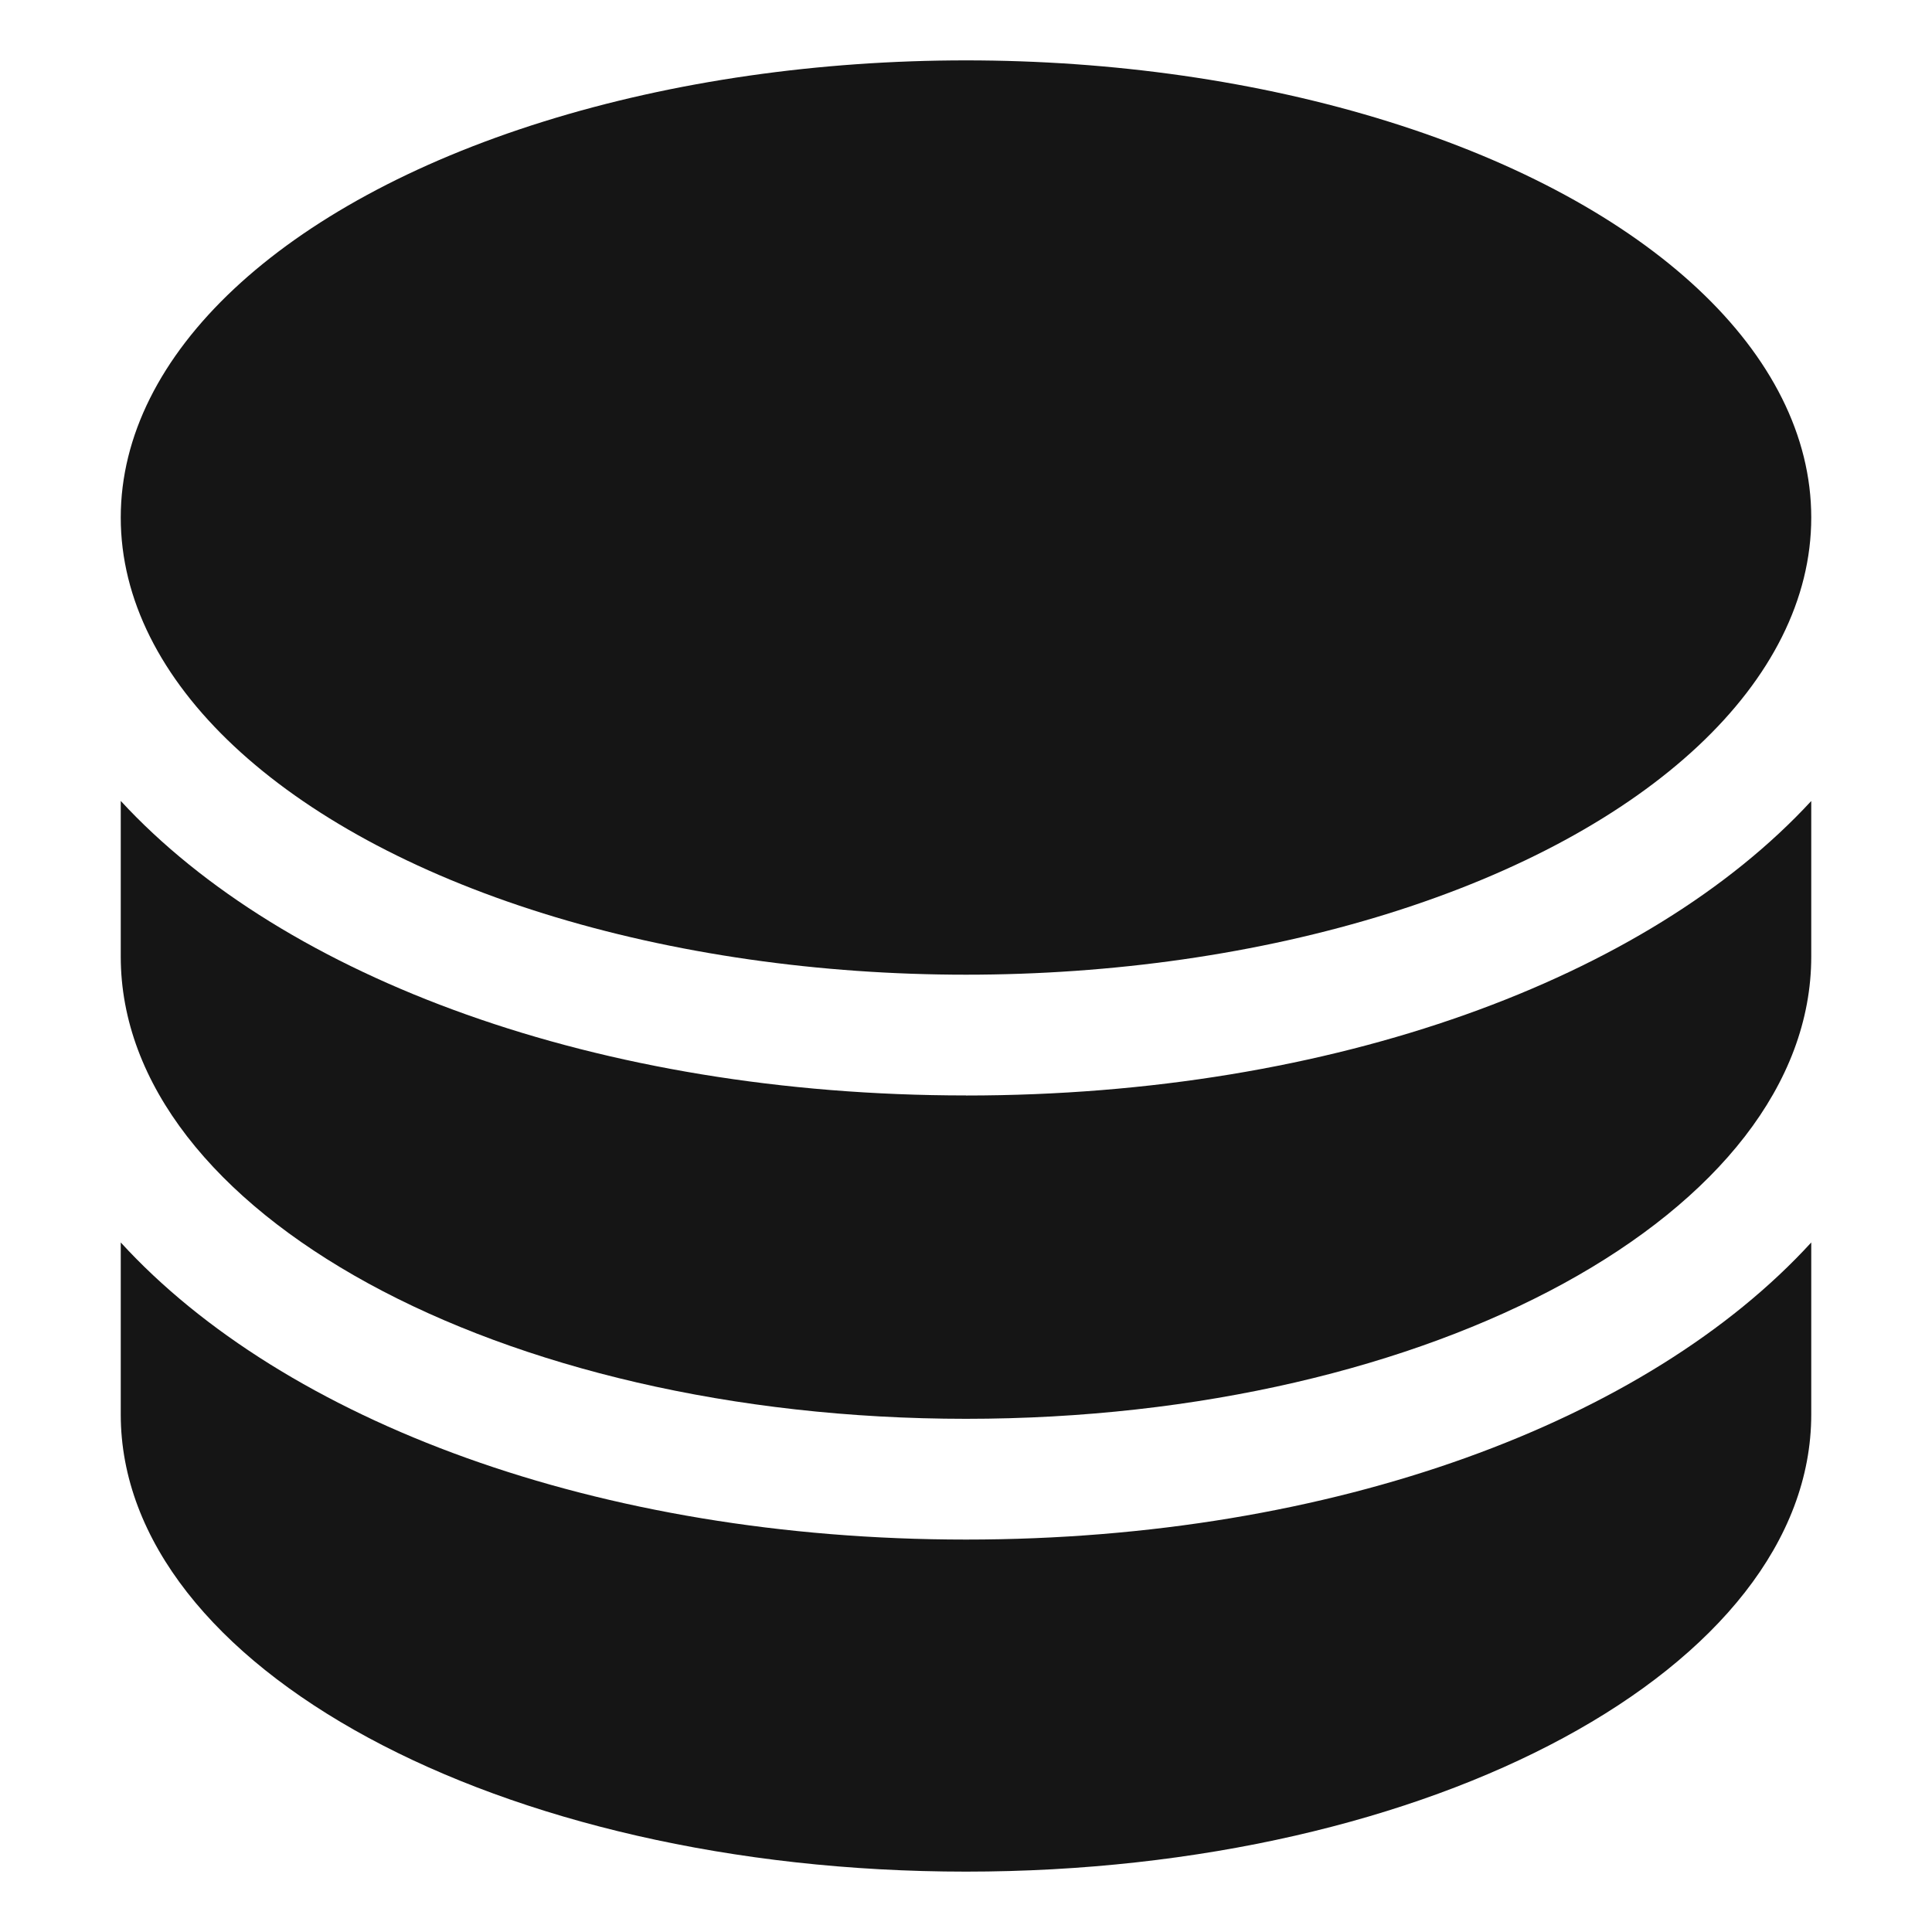 <?xml version="1.0" encoding="UTF-8"?><svg xmlns="http://www.w3.org/2000/svg" viewBox="0 0 32 32"><defs><style>.uuid-ed4a08bd-b7da-4cea-89cc-2036733c9d3e{fill:none;}.uuid-ed4a08bd-b7da-4cea-89cc-2036733c9d3e,.uuid-aac4e86d-87d2-463a-8c0d-bdf245ed0b3a{stroke-width:0px;}.uuid-aac4e86d-87d2-463a-8c0d-bdf245ed0b3a{fill:#151515;}</style></defs><g id="uuid-2175bc14-715b-4f9f-aee9-71395ad082b6"><rect class="uuid-ed4a08bd-b7da-4cea-89cc-2036733c9d3e" x="0" width="32" height="32"/></g><g id="uuid-577615ba-1fd3-4a10-9a0c-82172542a180"><path class="uuid-aac4e86d-87d2-463a-8c0d-bdf245ed0b3a" d="M16,25.5c-6.1,0-11.295-1.964-14-4.921v2.849c0,4.182,6.268,7.572,14,7.572s14-3.39,14-7.572v-2.849c-2.705,2.957-7.9,4.921-14,4.921Z"/><path class="uuid-aac4e86d-87d2-463a-8c0d-bdf245ed0b3a" d="M16,18.144c-6.1,0-11.295-1.946-14-4.878v2.578c0,4.228,6.268,7.656,14,7.656s14-3.428,14-7.656v-2.577c-2.705,2.932-7.9,4.878-14,4.878Z"/><ellipse class="uuid-aac4e86d-87d2-463a-8c0d-bdf245ed0b3a" cx="16" cy="8.572" rx="14" ry="7.572"/></g></svg>